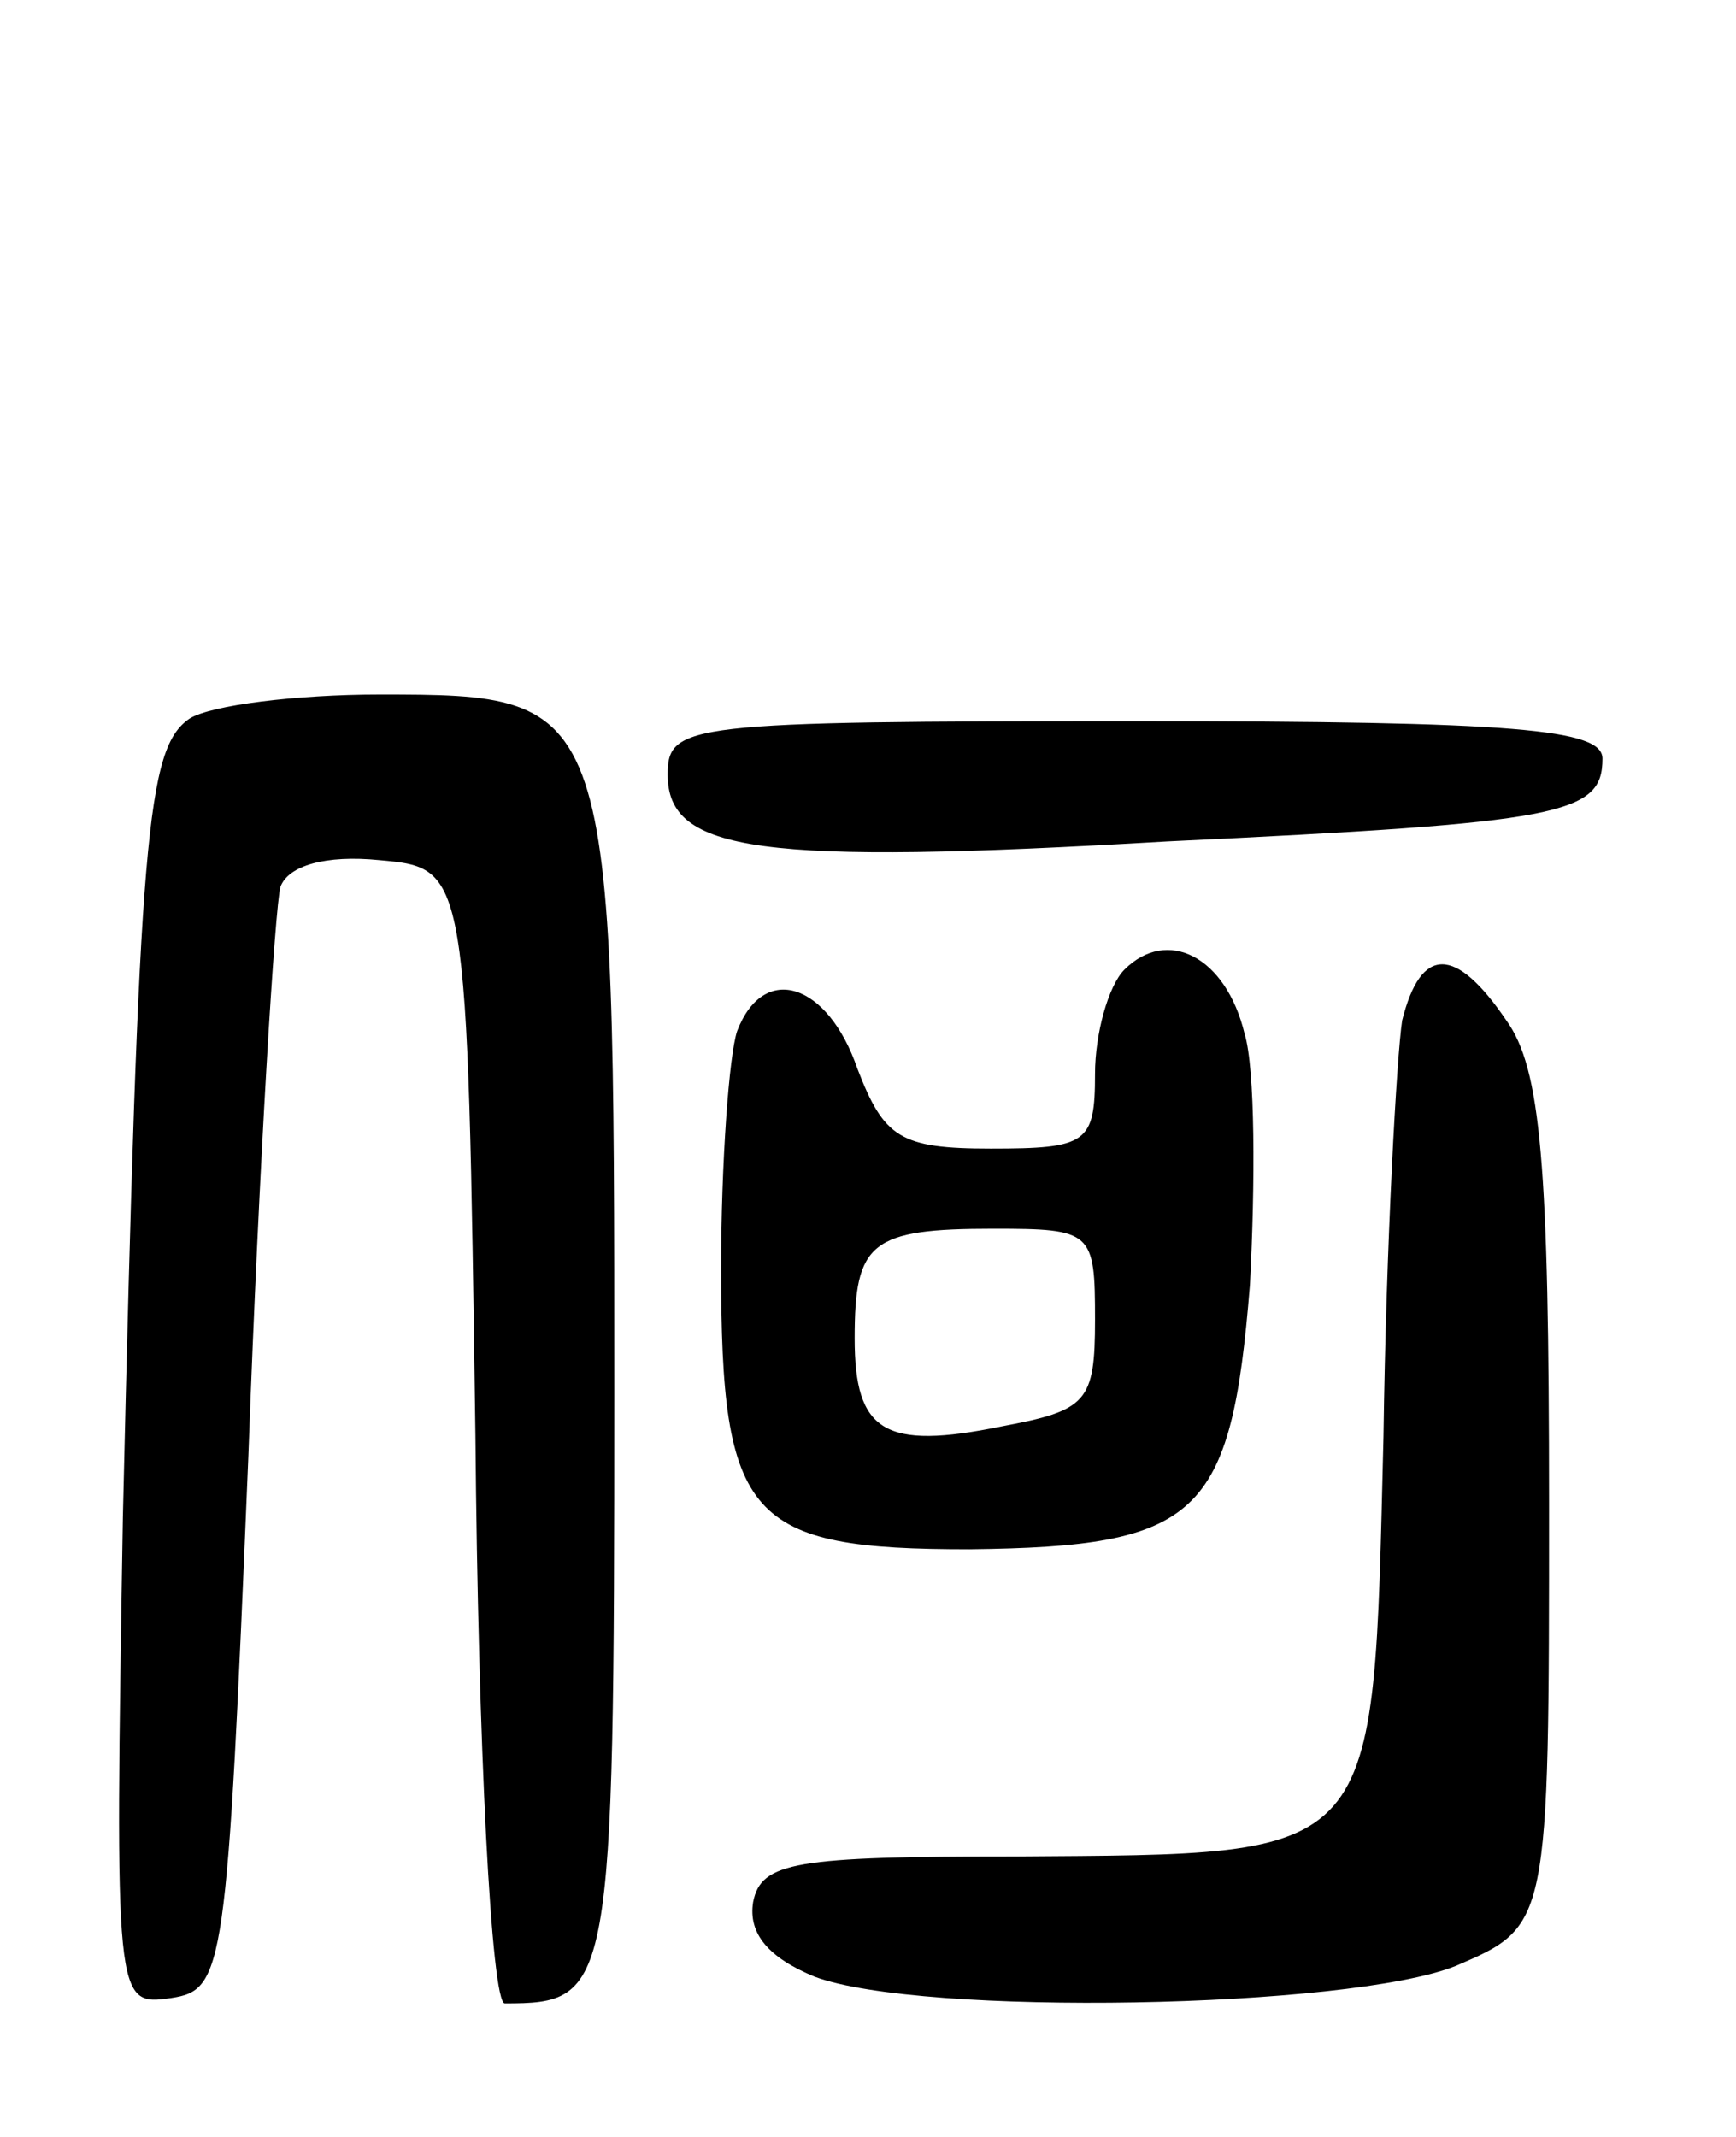 <svg version="1.0" xmlns="http://www.w3.org/2000/svg"
 width="65pt" height="80pt" viewBox="0 0 65 80"
 preserveAspectRatio="xMidYMid meet">
<g transform="translate(0,80) scale(0.1,-0.1)"
fill="#000000" stroke="none">
<path d="M71 531 c-16 -11 -19 -42 -25 -299 -3 -182 -3 -183 18 -180 20 3 21
10 29 203 4 110 10 206 12 213 3 8 17 12 37 10 33 -3 33 -3 36 -215 1 -117 6
-213 11 -213 40 0 41 4 41 229 0 260 0 261 -88 261 -31 0 -63 -4 -71 -9z"/>
<path d="M250 510 c0 -29 34 -34 187 -25 148 7 163 10 163 31 0 11 -32 14
-175 14 -168 0 -175 -1 -175 -20z"/>
<path d="M421 437 c-6 -6 -11 -24 -11 -39 0 -26 -3 -28 -39 -28 -34 0 -40 4
-50 30 -11 32 -35 40 -45 14 -3 -9 -6 -49 -6 -89 0 -94 10 -105 93 -105 86 1
98 12 105 99 2 38 2 81 -2 94 -7 29 -29 40 -45 24z m-11 -131 c0 -31 -3 -34
-35 -40 -44 -9 -55 -2 -55 33 0 36 6 41 52 41 37 0 38 -1 38 -34z"/>
<path d="M525 418 c-2 -13 -6 -83 -7 -156 -4 -160 0 -156 -138 -157 -82 0 -95
-2 -98 -17 -2 -12 6 -21 23 -28 40 -15 200 -12 240 4 35 15 35 15 35 173 0
127 -3 163 -16 181 -19 28 -32 28 -39 0z"/>
</g>
</svg>
